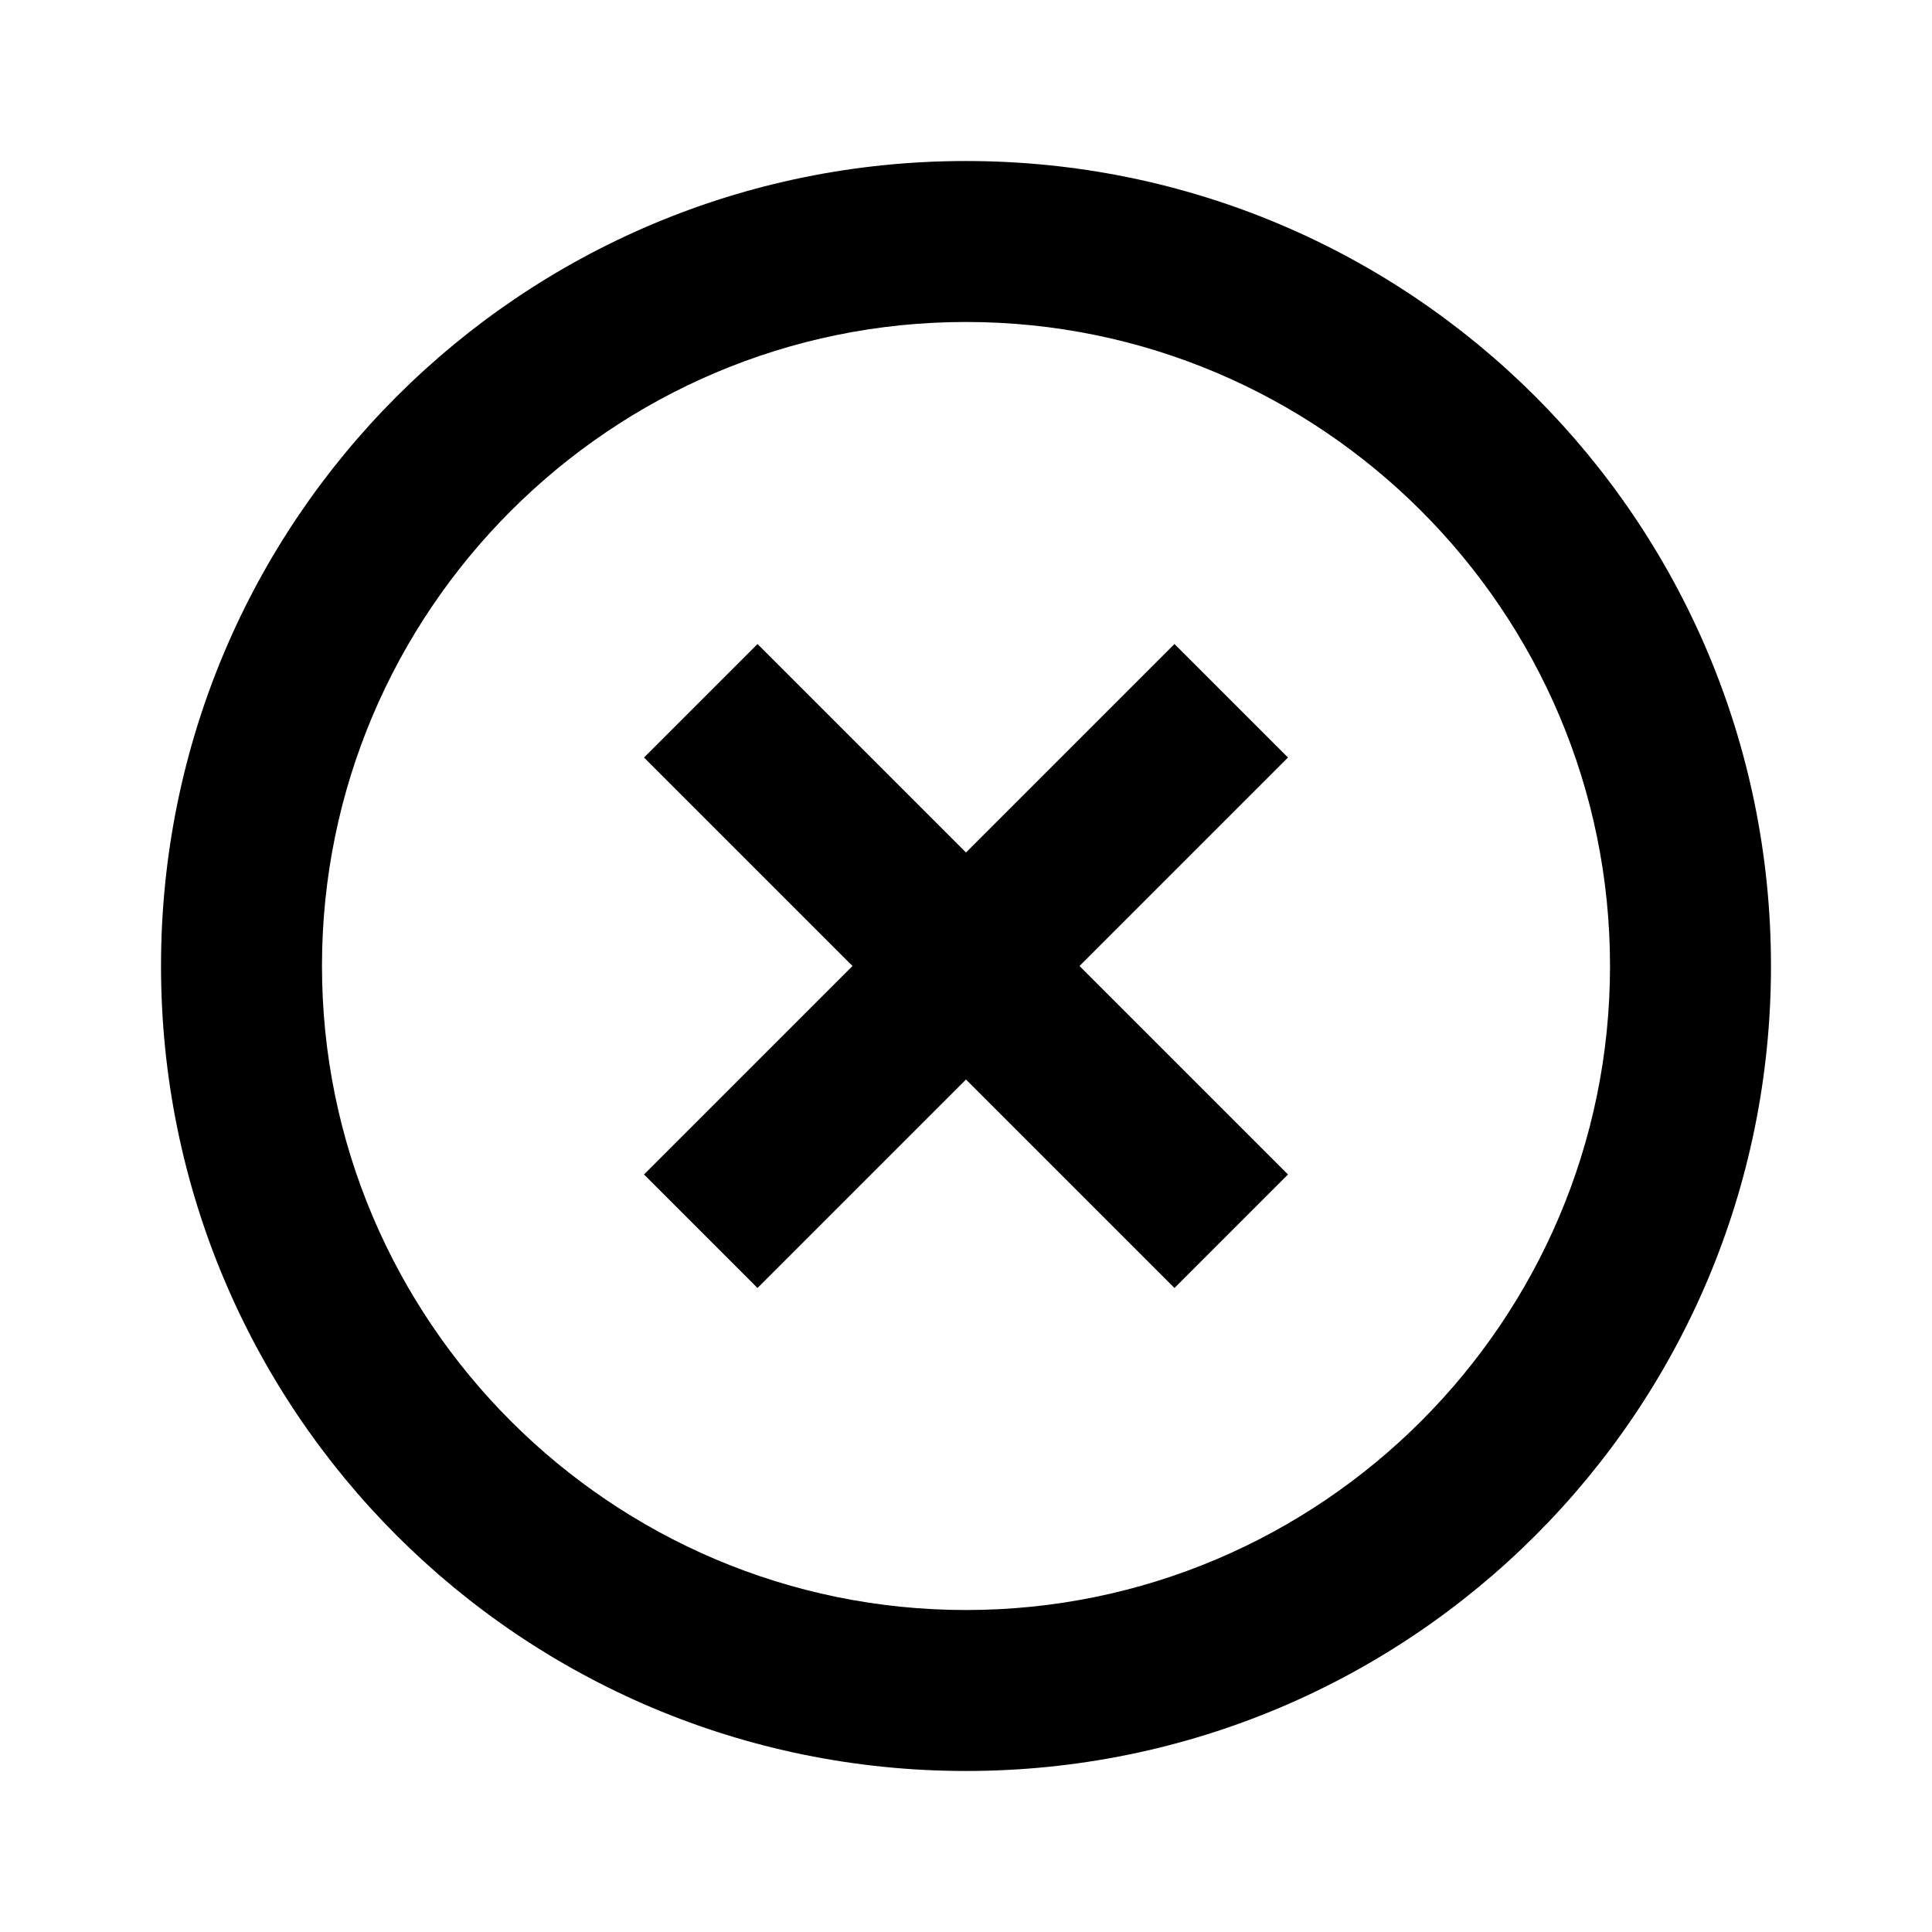 <!-- Generated by IcoMoon.io -->
<svg version="1.1" xmlns="http://www.w3.org/2000/svg" width="32" height="32" viewBox="0 0 32 32">
<title>close-circle-outline</title>
<path d="M16 26.667c-5.88 0-10.667-4.787-10.667-10.667s4.787-10.667 10.667-10.667 10.667 4.787 10.667 10.667-4.787 10.667-10.667 10.667M16 2.667c-7.373 0-13.333 5.96-13.333 13.333s5.96 13.333 13.333 13.333 13.333-5.96 13.333-13.333-5.96-13.333-13.333-13.333M19.453 10.667l-3.453 3.453-3.453-3.453-1.88 1.88 3.453 3.453-3.453 3.453 1.88 1.88 3.453-3.453 3.453 3.453 1.88-1.88-3.453-3.453 3.453-3.453-1.88-1.88z"></path>
</svg>
